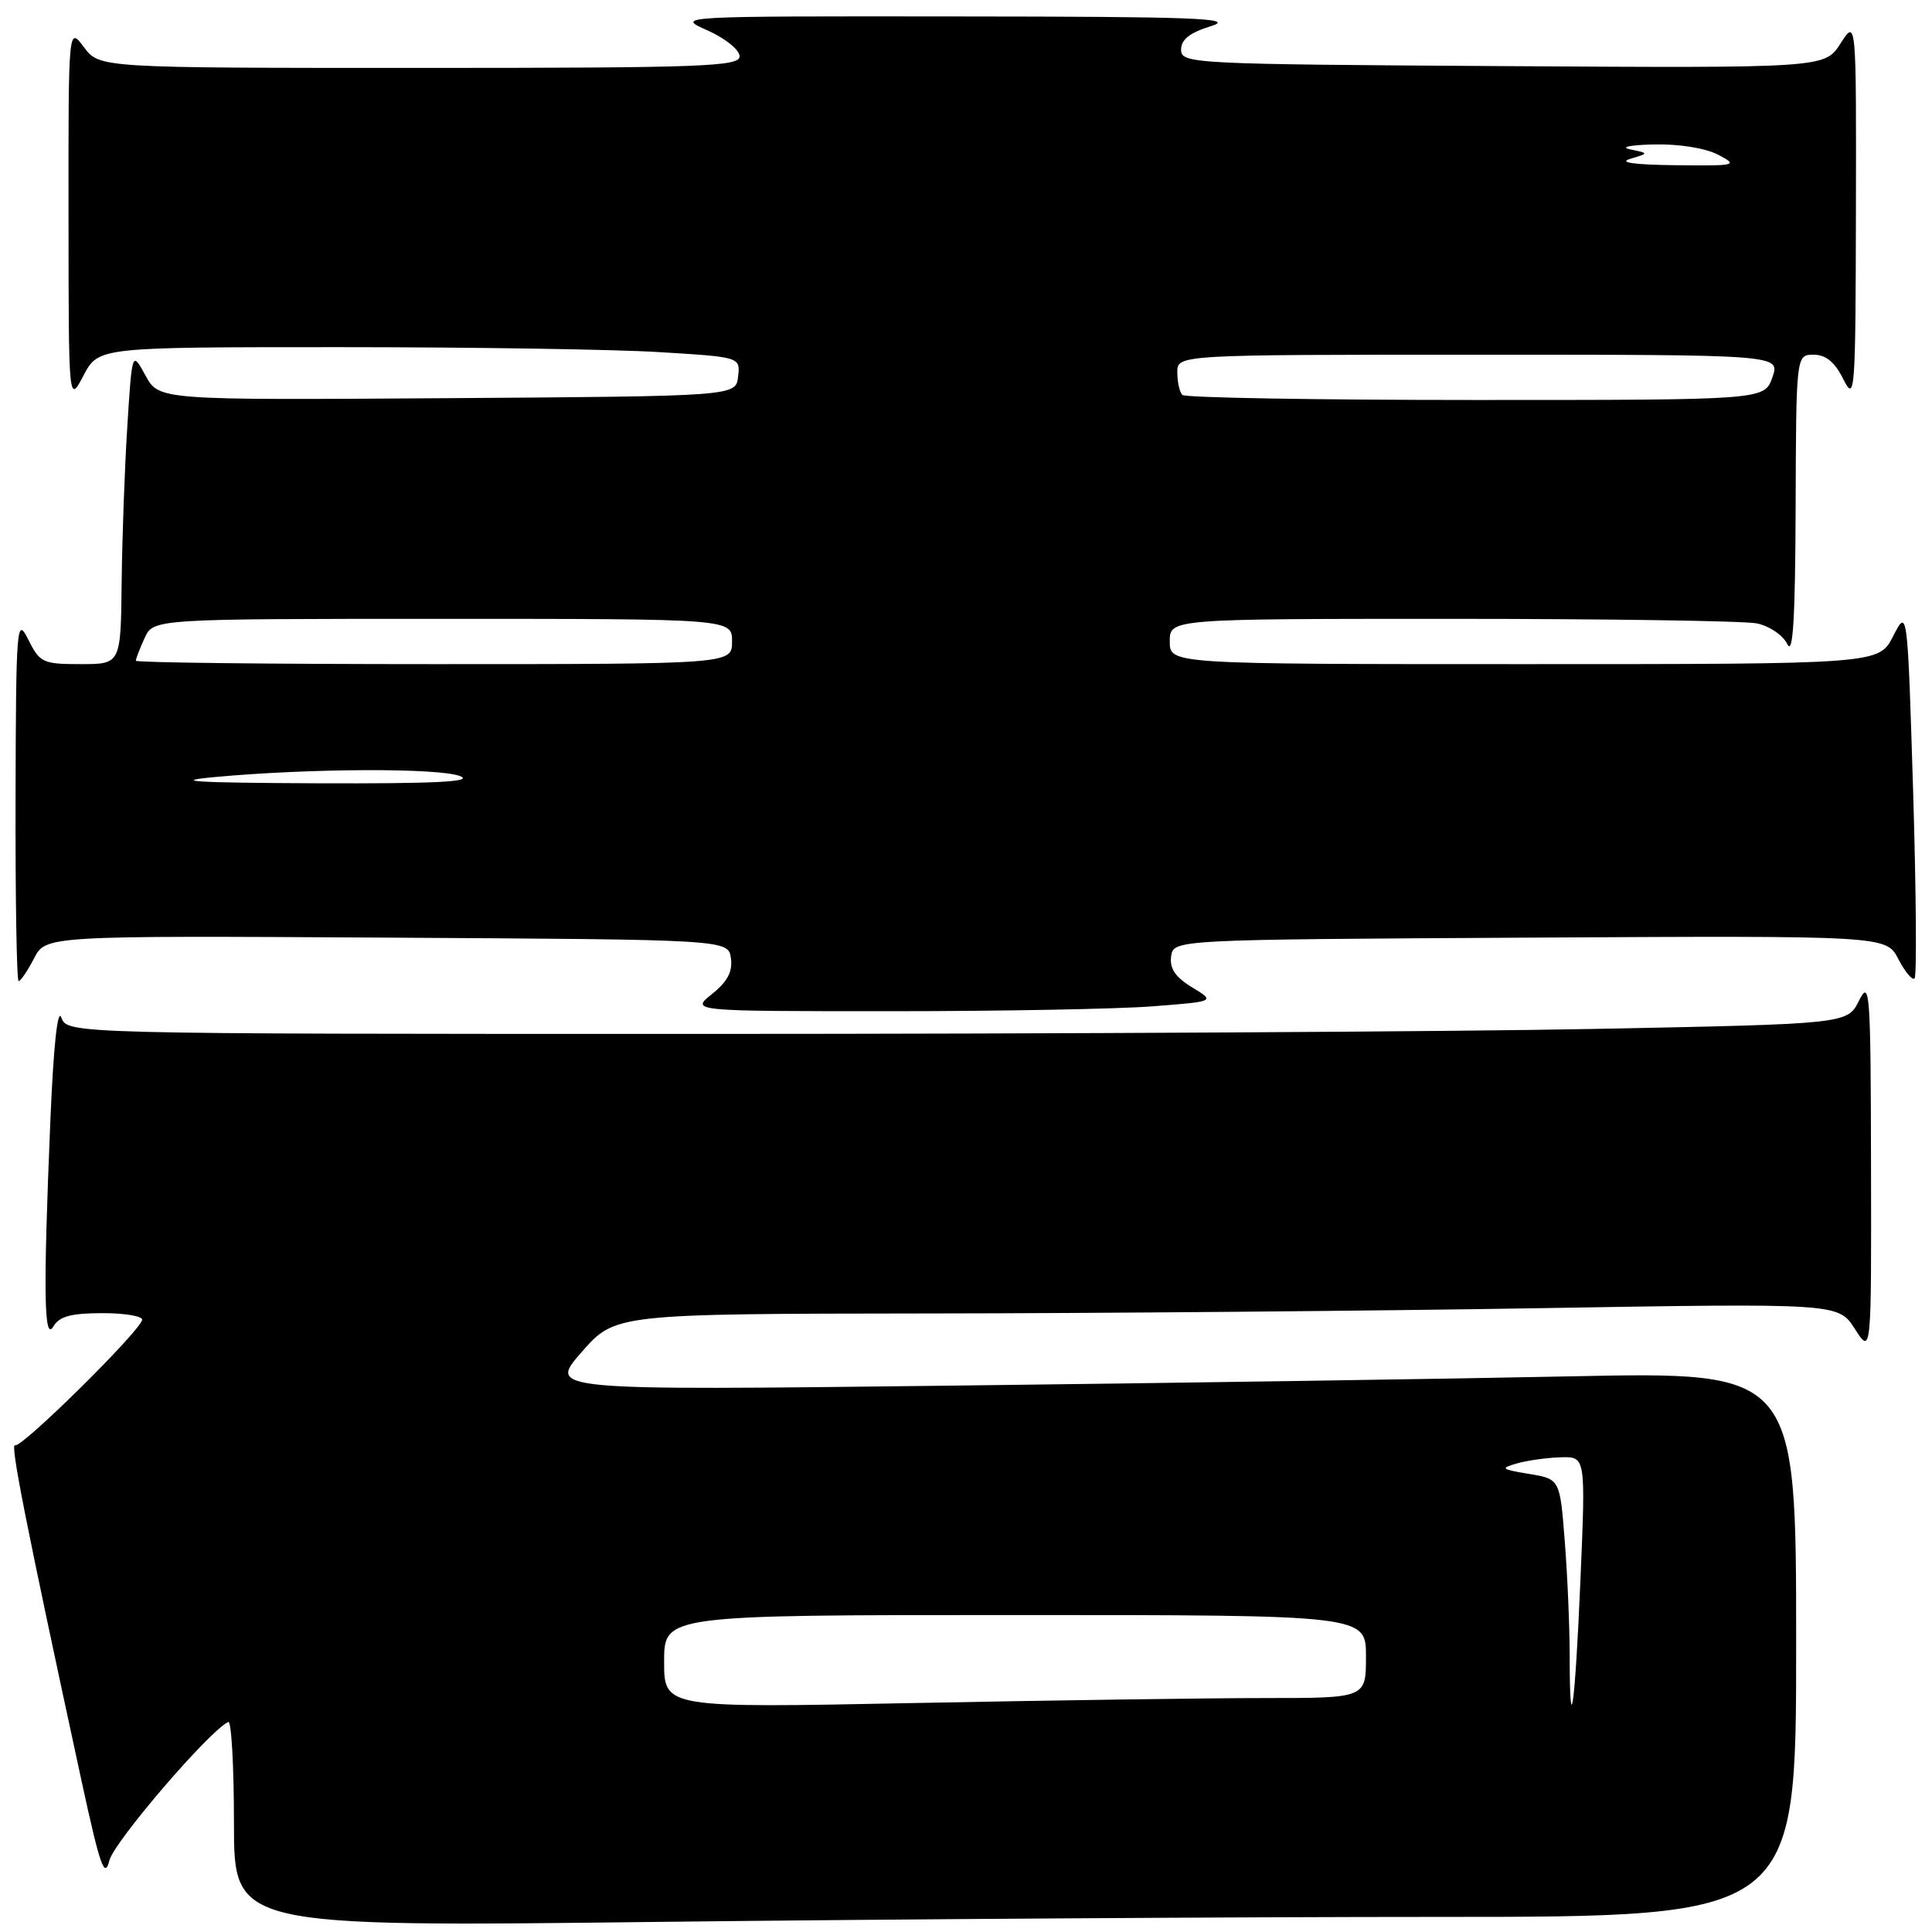 <?xml version="1.0" encoding="UTF-8" standalone="no"?>
<!DOCTYPE svg PUBLIC "-//W3C//DTD SVG 1.1//EN" "http://www.w3.org/Graphics/SVG/1.1/DTD/svg11.dtd" >
<svg xmlns="http://www.w3.org/2000/svg" xmlns:xlink="http://www.w3.org/1999/xlink" version="1.1" viewBox="0 0 256 256">
 <g >
 <path fill="currentColor"
d=" M 190.75 254.00 C 238.00 254.00 238.00 254.00 238.00 217.88 C 238.00 181.76 238.00 181.76 208.25 182.37 C 191.89 182.71 154.68 183.27 125.56 183.61 C 72.62 184.24 72.62 184.24 77.06 179.17 C 81.50 174.09 81.50 174.09 123.00 174.04 C 145.82 174.02 182.30 173.70 204.05 173.34 C 243.60 172.68 243.60 172.68 245.78 176.09 C 247.97 179.50 247.97 179.50 247.92 154.50 C 247.88 131.29 247.76 129.72 246.33 132.59 C 244.79 135.68 244.79 135.68 211.14 136.34 C 192.64 136.70 139.57 137.00 93.22 137.00 C 8.94 137.00 8.94 137.00 8.13 134.83 C 7.63 133.48 7.08 138.69 6.67 148.58 C 5.72 171.31 5.82 177.91 7.08 175.75 C 7.86 174.42 9.42 174.00 13.63 174.00 C 16.68 174.00 19.02 174.42 18.83 174.93 C 18.16 176.81 2.77 191.97 2.01 191.50 C 1.28 191.06 3.40 201.78 10.81 236.00 C 13.27 247.33 13.86 249.02 14.50 246.50 C 15.15 244.00 27.81 229.25 30.25 228.17 C 30.66 227.98 31.00 234.02 31.00 241.58 C 31.00 255.33 31.00 255.33 87.25 254.66 C 118.19 254.30 164.76 254.00 190.75 254.00 Z  M 152.77 133.34 C 161.04 132.70 161.04 132.70 157.95 130.82 C 155.73 129.48 154.96 128.32 155.18 126.72 C 155.50 124.50 155.50 124.50 202.72 124.24 C 249.94 123.98 249.94 123.98 251.54 127.08 C 252.43 128.79 253.39 129.94 253.69 129.64 C 253.99 129.34 253.90 118.18 253.50 104.84 C 252.75 80.59 252.75 80.59 250.85 84.30 C 248.95 88.00 248.95 88.00 201.98 88.00 C 155.00 88.00 155.00 88.00 155.00 85.00 C 155.00 82.00 155.00 82.00 192.37 82.00 C 212.93 82.00 231.11 82.27 232.77 82.60 C 234.45 82.94 236.25 84.16 236.83 85.35 C 237.58 86.92 237.88 82.01 237.93 67.25 C 238.00 47.00 238.00 47.00 240.32 47.00 C 241.94 47.00 243.13 47.98 244.25 50.25 C 245.79 53.33 245.87 52.18 245.92 28.00 C 245.97 2.50 245.97 2.50 243.88 5.76 C 241.79 9.02 241.79 9.02 199.15 8.76 C 157.93 8.51 156.50 8.44 156.50 6.59 C 156.50 5.23 157.66 4.32 160.50 3.45 C 163.84 2.41 158.29 2.20 127.00 2.18 C 89.50 2.14 89.50 2.14 93.75 4.03 C 96.09 5.07 98.00 6.61 98.00 7.46 C 98.00 8.82 93.12 9.00 55.58 9.00 C 13.17 9.00 13.17 9.00 11.12 6.25 C 9.06 3.50 9.06 3.50 9.08 28.50 C 9.09 53.50 9.09 53.50 11.07 49.75 C 13.05 46.00 13.05 46.00 44.87 46.00 C 62.37 46.00 81.51 46.29 87.40 46.66 C 98.10 47.31 98.10 47.31 97.80 49.91 C 97.50 52.50 97.50 52.50 59.28 52.76 C 21.06 53.02 21.06 53.02 19.28 49.76 C 17.50 46.50 17.50 46.50 16.87 56.50 C 16.52 62.00 16.18 71.34 16.12 77.25 C 16.00 88.00 16.00 88.00 10.68 88.00 C 5.68 88.00 5.27 87.81 3.75 84.75 C 2.21 81.66 2.12 82.72 2.06 105.75 C 2.03 119.09 2.21 130.00 2.47 130.00 C 2.74 130.00 3.65 128.65 4.51 126.99 C 6.06 123.98 6.06 123.98 51.28 124.24 C 96.50 124.50 96.50 124.50 96.85 126.97 C 97.10 128.73 96.39 130.08 94.35 131.71 C 91.50 133.99 91.50 133.99 118.00 133.99 C 132.57 133.99 148.22 133.70 152.77 133.34 Z  M 88.00 220.16 C 88.00 214.00 88.00 214.00 134.50 214.00 C 181.00 214.00 181.00 214.00 181.00 219.50 C 181.00 225.00 181.00 225.00 167.66 225.00 C 160.33 225.00 139.40 225.30 121.16 225.66 C 88.00 226.32 88.00 226.32 88.00 220.16 Z  M 207.99 219.42 C 207.99 215.61 207.70 208.78 207.34 204.24 C 206.70 195.98 206.70 195.98 202.60 195.30 C 198.90 194.69 198.75 194.56 201.00 193.91 C 202.38 193.52 204.99 193.15 206.81 193.10 C 210.11 193.00 210.11 193.00 209.42 209.25 C 208.70 226.26 208.00 231.22 207.99 219.42 Z  M 28.50 102.96 C 41.21 101.79 58.27 101.74 61.00 102.85 C 62.81 103.59 57.54 103.85 42.00 103.79 C 25.76 103.72 22.46 103.52 28.50 102.96 Z  M 18.00 87.55 C 18.00 87.30 18.52 85.95 19.16 84.55 C 20.32 82.00 20.32 82.00 58.66 82.00 C 97.00 82.00 97.00 82.00 97.00 85.00 C 97.00 88.00 97.00 88.00 57.50 88.00 C 35.77 88.00 18.00 87.80 18.00 87.55 Z  M 156.67 52.33 C 156.30 51.97 156.00 50.62 156.00 49.33 C 156.00 47.00 156.00 47.00 195.95 47.00 C 235.90 47.00 235.90 47.00 234.85 50.00 C 233.80 53.00 233.80 53.00 195.57 53.00 C 174.54 53.00 157.03 52.70 156.67 52.33 Z  M 216.00 21.05 C 218.50 20.31 218.50 20.31 216.00 19.79 C 214.61 19.50 216.00 19.21 219.14 19.14 C 222.45 19.06 225.95 19.62 227.64 20.49 C 230.37 21.92 230.13 21.98 222.00 21.89 C 216.55 21.83 214.40 21.53 216.00 21.05 Z "/>
</g>
</svg>